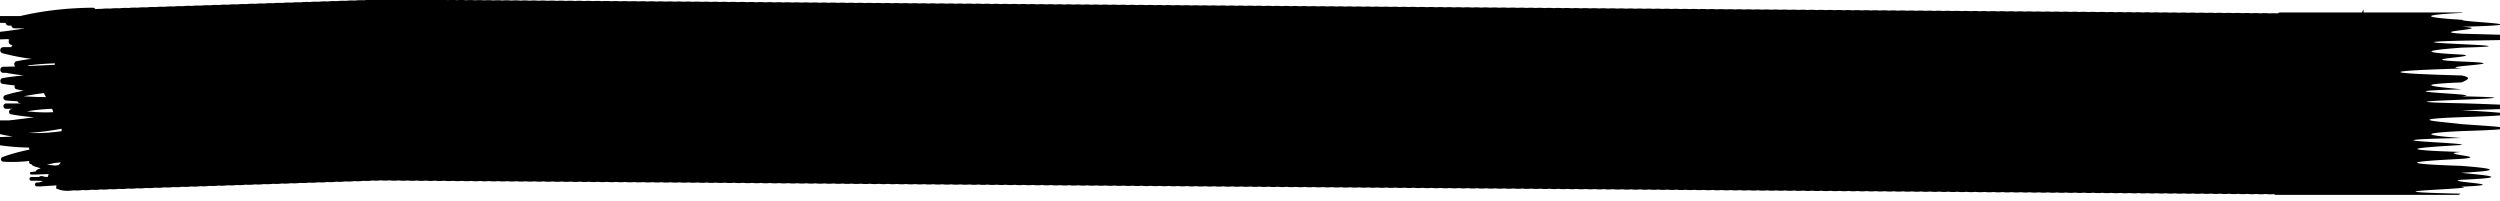 <svg viewBox="0 0 298 24" xmlns="http://www.w3.org/2000/svg" fill="currentColor" color="currentColor"
  preserveAspectRatio="none" fill-rule="evenodd" clip-rule="evenodd" stroke-linejoin="round" stroke-miterlimit="2">
  <path
    d="M3.383 15.846a31.917 31.917 0 0 0 3.957-.505c.006.094.008.191.006.295a21.164 21.164 0 0 1-3.963.21zm3.592 3.837-.387.053c-.31-.032-.651-.067-.988-.106.293-.068.586-.133.879-.197.255-.025.511-.051.764-.084-.08.137-.169.249-.268.334zm-3.76-6.418a25.114 25.114 0 0 1 2.906-.294h.086c.057.132.106.267.147.401-1.04.057-2.088.012-3.139-.107zm2.015-2.168c.077.16.161.318.249.478-.282-.003-.561-.013-.842-.009a91.459 91.459 0 0 1-1.815-.087 32.313 32.313 0 0 1 2.408-.382zm1.316-3.549a1.93 1.93 0 0 0-.021.178c-1.021.045-2.043.094-3.064.139-.053-.02-.107-.036-.159-.057 1.075-.154 2.158-.219 3.244-.26zM293.49 4.019c-4.484-.278 4.076-.556.008-.829 10.494-.278-.383-.554.008-.826-4.521-.28-5.395-.559.008-.832-.027-.015-.034-.03-.035-.045h-11.744v-.355c-.067.12-.133.251-.198.355h-9.826a3.823 3.823 0 0 0-.222.111 5.628 5.628 0 0 0-.954-.001 5.36 5.36 0 0 0-1.08-.008 5.435 5.435 0 0 0-1.08-.008 5.45 5.45 0 0 0-1.074-.008 5.347 5.347 0 0 0-1.086-.008 5.36 5.36 0 0 0-1.08-.008 5.37 5.37 0 0 0-1.081-.008 5.445 5.445 0 0 0-1.081-.008 5.357 5.357 0 0 0-1.08-.007 5.36 5.36 0 0 0-1.08-.008 5.37 5.37 0 0 0-1.081-.008 5.374 5.374 0 0 0-1.074-.008 5.35 5.35 0 0 0-1.086-.009 5.435 5.435 0 0 0-1.08-.008 5.431 5.431 0 0 0-1.08-.007 5.36 5.36 0 0 0-1.08-.008 5.36 5.36 0 0 0-1.08-.008 5.37 5.37 0 0 0-1.081-.008 5.45 5.45 0 0 0-1.074-.008 5.357 5.357 0 0 0-1.087-.008 5.36 5.36 0 0 0-1.08-.008 5.36 5.36 0 0 0-1.08-.008 5.361 5.361 0 0 0-1.08-.008 5.445 5.445 0 0 0-1.081-.008 5.357 5.357 0 0 0-1.08-.007 5.36 5.36 0 0 0-1.08-.008 5.454 5.454 0 0 0-1.074-.009 5.43 5.43 0 0 0-1.087-.008 5.445 5.445 0 0 0-1.081-.008 5.357 5.357 0 0 0-1.08-.007 5.36 5.36 0 0 0-1.08-.008 5.36 5.36 0 0 0-1.08-.008 5.36 5.36 0 0 0-1.08-.008 5.36 5.36 0 0 0-1.08-.008 5.451 5.451 0 0 0-1.074-.008 5.347 5.347 0 0 0-1.086-.008 5.37 5.37 0 0 0-1.081-.008 5.36 5.36 0 0 0-1.08-.008 5.37 5.37 0 0 0-1.081-.008 5.445 5.445 0 0 0-1.081-.008 5.357 5.357 0 0 0-1.08-.007 5.36 5.36 0 0 0-1.08-.008 5.444 5.444 0 0 0-1.073-.009 5.43 5.43 0 0 0-1.087-.008 5.435 5.435 0 0 0-1.08-.008 5.357 5.357 0 0 0-1.08-.007 5.36 5.36 0 0 0-1.08-.008 5.36 5.36 0 0 0-1.08-.008 5.361 5.361 0 0 0-1.08-.008 5.47 5.47 0 0 0-1.076-.008 5.356 5.356 0 0 0-1.087-.008 5.36 5.36 0 0 0-1.08-.008 5.36 5.36 0 0 0-1.08-.008 5.36 5.36 0 0 0-1.08-.008 5.36 5.36 0 0 0-1.08-.008 5.435 5.435 0 0 0-1.08-.008 5.432 5.432 0 0 0-1.08-.007 5.455 5.455 0 0 0-1.074-.009 5.347 5.347 0 0 0-1.086-.008 5.37 5.37 0 0 0-1.081-.008 5.445 5.445 0 0 0-1.081-.008 5.357 5.357 0 0 0-1.08-.007 5.36 5.36 0 0 0-1.08-.008 5.36 5.36 0 0 0-1.08-.008 5.37 5.37 0 0 0-1.081-.008 5.45 5.45 0 0 0-1.074-.008 5.347 5.347 0 0 0-1.086-.008 5.36 5.36 0 0 0-1.08-.008 5.36 5.36 0 0 0-1.08-.008 5.36 5.36 0 0 0-1.08-.008 5.445 5.445 0 0 0-1.081-.008 5.367 5.367 0 0 0-1.081-.007 5.368 5.368 0 0 0-1.073-.009 5.357 5.357 0 0 0-1.087-.008 5.36 5.36 0 0 0-1.08-.008 5.361 5.361 0 0 0-1.08-.008 5.435 5.435 0 0 0-1.08-.008 5.442 5.442 0 0 0-1.081-.007 5.36 5.36 0 0 0-1.08-.008 5.36 5.36 0 0 0-1.08-.008 5.46 5.46 0 0 0-1.075-.008 5.433 5.433 0 0 0-1.087-.009 5.357 5.357 0 0 0-1.08-.007 5.36 5.36 0 0 0-1.08-.008 5.36 5.36 0 0 0-1.08-.008 5.36 5.36 0 0 0-1.08-.008 5.435 5.435 0 0 0-1.08-.008 5.367 5.367 0 0 0-1.081-.007 5.369 5.369 0 0 0-1.073-.009 5.348 5.348 0 0 0-1.086-.008 5.361 5.361 0 0 0-1.08-.008 5.456 5.456 0 0 0-1.082-.008 5.367 5.367 0 0 0-1.081-.007 5.36 5.36 0 0 0-1.08-.008 5.36 5.36 0 0 0-1.08-.008 5.36 5.36 0 0 0-1.08-.008 5.45 5.45 0 0 0-1.074-.008 5.424 5.424 0 0 0-1.086-.009 5.432 5.432 0 0 0-1.08-.007 5.36 5.36 0 0 0-1.08-.008 5.36 5.36 0 0 0-1.08-.008 5.37 5.37 0 0 0-1.081-.008 5.445 5.445 0 0 0-1.081-.008 5.45 5.45 0 0 0-1.074-.008 5.347 5.347 0 0 0-1.086-.008 5.37 5.37 0 0 0-1.081-.008 5.36 5.36 0 0 0-1.08-.008 5.435 5.435 0 0 0-1.08-.008 5.357 5.357 0 0 0-1.08-.007 5.36 5.36 0 0 0-1.08-.008 5.361 5.361 0 0 0-1.08-.008 5.375 5.375 0 0 0-1.074-.008 5.434 5.434 0 0 0-1.087-.009A5.367 5.367 0 0 0 148.465.7a5.36 5.36 0 0 0-1.08-.008 5.36 5.36 0 0 0-1.08-.008 5.36 5.36 0 0 0-1.08-.008 5.361 5.361 0 0 0-1.08-.008 5.445 5.445 0 0 0-1.081-.008 5.45 5.45 0 0 0-1.074-.008 5.347 5.347 0 0 0-1.086-.008 5.36 5.36 0 0 0-1.08-.008 5.36 5.36 0 0 0-1.08-.008 5.445 5.445 0 0 0-1.081-.008 5.367 5.367 0 0 0-1.081-.007 5.36 5.36 0 0 0-1.08-.008 5.444 5.444 0 0 0-1.073-.009 5.43 5.43 0 0 0-1.087-.008 5.435 5.435 0 0 0-1.08-.008 5.357 5.357 0 0 0-1.08-.007 5.361 5.361 0 0 0-1.08-.008 5.37 5.37 0 0 0-1.081-.008 5.36 5.36 0 0 0-1.08-.008 5.445 5.445 0 0 0-1.081-.008 5.45 5.45 0 0 0-1.074-.008 5.356 5.356 0 0 0-1.087-.008 5.36 5.36 0 0 0-1.08-.008 5.36 5.36 0 0 0-1.08-.008 5.36 5.36 0 0 0-1.08-.008 5.435 5.435 0 0 0-1.08-.008 5.432 5.432 0 0 0-1.08-.007 5.361 5.361 0 0 0-1.08-.008 5.375 5.375 0 0 0-1.074-.008 5.351 5.351 0 0 0-1.086-.009 5.445 5.445 0 0 0-1.081-.008 5.377 5.377 0 0 0-1.082-.007 5.36 5.36 0 0 0-1.08-.008 5.36 5.36 0 0 0-1.08-.008 5.36 5.36 0 0 0-1.08-.008 5.435 5.435 0 0 0-1.08-.008 5.45 5.45 0 0 0-1.074-.008 5.347 5.347 0 0 0-1.086-.008 5.361 5.361 0 0 0-1.08-.008 5.361 5.361 0 0 0-1.08-.008 5.445 5.445 0 0 0-1.081-.008 5.367 5.367 0 0 0-1.081-.007 5.36 5.36 0 0 0-1.08-.008A5.454 5.454 0 0 0 100.94.35a5.347 5.347 0 0 0-1.086-.008 5.37 5.37 0 0 0-1.081-.008 5.435 5.435 0 0 0-1.08-.008 5.432 5.432 0 0 0-1.08-.007 5.36 5.36 0 0 0-1.08-.008 5.36 5.36 0 0 0-1.08-.008 5.361 5.361 0 0 0-1.08-.008 5.461 5.461 0 0 0-1.075-.008 5.357 5.357 0 0 0-1.087-.008 5.36 5.36 0 0 0-1.08-.008 5.36 5.36 0 0 0-1.08-.008 5.36 5.36 0 0 0-1.08-.008 5.435 5.435 0 0 0-1.08-.008 5.357 5.357 0 0 0-1.08-.007A5.37 5.37 0 0 0 84.73.232a5.454 5.454 0 0 0-1.074-.009 5.413 5.413 0 0 0-1.093-.007 5.45 5.45 0 0 0-1.074-.008A5.445 5.445 0 0 0 80.408.2 5.512 5.512 0 0 0 79.32.193a5.426 5.426 0 0 0-1.072-.007 5.36 5.36 0 0 0-1.08-.008A5.363 5.363 0 0 0 76.08.171a5.43 5.43 0 0 0-1.072-.008A5.437 5.437 0 0 0 73.92.156a5.352 5.352 0 0 0-1.072-.007 5.361 5.361 0 0 0-1.08-.008A5.364 5.364 0 0 0 70.68.134a5.45 5.45 0 0 0-1.074-.008 5.437 5.437 0 0 0-1.088-.007 5.361 5.361 0 0 0-1.073-.007 5.36 5.36 0 0 0-1.08-.008 5.44 5.44 0 0 0-1.088-.008 5.504 5.504 0 0 0-1.072-.007 5.437 5.437 0 0 0-1.088-.007 5.352 5.352 0 0 0-1.072-.007 5.361 5.361 0 0 0-1.08-.008 5.44 5.44 0 0 0-1.088-.008 5.437 5.437 0 0 0-1.073-.007 5.37 5.37 0 0 0-1.081-.008 5.436 5.436 0 0 0-1.088-.007A5.351 5.351 0 0 0 55.563.03a5.44 5.44 0 0 0-1.088-.008 5.437 5.437 0 0 0-1.073-.007 5.36 5.36 0 0 0-1.08-.008A5.437 5.437 0 0 0 51.234 0a5.43 5.43 0 0 0-1.072-.008 5.432 5.432 0 0 0-1.08-.007 5.377 5.377 0 0 0-1.089-.008A5.437 5.437 0 0 0 46.92-.03a5.39 5.39 0 0 0-1.199.001 5.565 5.565 0 0 0-1.266.025 5.598 5.598 0 0 0-1.079.036 5.587 5.587 0 0 0-1.085.036 5.565 5.565 0 0 0-1.075.035 5.604 5.604 0 0 0-1.079.035 5.568 5.568 0 0 0-1.084.036 5.654 5.654 0 0 0-1.076.035 5.693 5.693 0 0 0-1.08.035 5.532 5.532 0 0 0-1.08.036 5.563 5.563 0 0 0-1.083.036 5.576 5.576 0 0 0-1.076.035 5.615 5.615 0 0 0-1.08.035 5.574 5.574 0 0 0-1.084.036 5.643 5.643 0 0 0-1.075.035 5.612 5.612 0 0 0-1.08.035 5.637 5.637 0 0 0-1.083.037 5.573 5.573 0 0 0-1.076.035 5.601 5.601 0 0 0-1.079.035 5.609 5.609 0 0 0-1.08.035 5.584 5.584 0 0 0-1.085.036 5.646 5.646 0 0 0-1.075.035 5.535 5.535 0 0 0-1.08.036 5.568 5.568 0 0 0-1.084.036 5.562 5.562 0 0 0-1.075.035 5.612 5.612 0 0 0-1.08.035 5.56 5.56 0 0 0-1.083.036 5.654 5.654 0 0 0-1.076.035 5.615 5.615 0 0 0-1.08.035 5.598 5.598 0 0 0-1.079.036 5.587 5.587 0 0 0-1.085.036 5.576 5.576 0 0 0-1.076.035c-.244-.014-.463.009-.689.022-.081-.092-.186-.165-.306-.164-2.947.028-5.816.331-8.664.998L.068 1.915c-.545 0-.545.811 0 .811h.598c.031.177.17.335.402.331.096-.001.192-.007.287-.009a.368.368 0 0 0 .379.325c.407.004.811.011 1.214.018a67.61 67.61 0 0 1-4.214.534c-.517.052-.542.794 0 .791a55.285 55.285 0 0 0 2.19-.056c.015.006.021.022.039.026.053.013.106.022.16.035-.189.193-.083.591.279.637l.099.012a.307.307 0 0 0-.136.25H.402c-.431 0-.523.606-.103.721a25.4 25.4 0 0 0 3.485.678 18.78 18.78 0 0 0-1.817.283c-.292.063-.356.443-.137.619-.476.014-.952.033-1.428.037-.487.004-.488.729 0 .725.096 0 .192-.003.287-.004a34.58 34.58 0 0 0 2.153.316c-.848.071-1.695.169-2.539.317-.351.062-.356.627 0 .683a27.1 27.1 0 0 0 1.463.19c-.073.174-.01.406.209.458.283.066.564.118.847.165-.73.141-1.456.312-2.177.531-.387.116-.282.608.089.641.457.041.914.066 1.371.098.02.095.073.181.209.209.083.017.167.025.25.04-.611.005-1.22.007-1.83.008-.428 0-.428.638 0 .637h.78c-.067.018-.133.027-.2.045-.297.08-.329.547 0 .607.921.166 1.845.287 2.766.351-.988.136-1.978.261-2.973.374-.457.004-.914.006-1.373.006-.336 0-.373.4-.146.537-.313.048-.624.093-.936.142-.324.053-.263.486 0 .573.954.312 1.916.529 2.882.668a61.91 61.91 0 0 1-2.8.086c-.394.002-.394.589 0 .586.244-.001.483-.017.725-.021-.045.146.001.312.195.342.027.005.054.007.08.011h.002c1.251.195 2.5.289 3.746.313-.023.083-.015.169.039.233-1.082.23-2.152.504-3.199.887-.316.116-.261.538.08.561 1.052.067 2.082.023 3.1-.087-.088.155.008.398.232.395l.043-.001c.044.158.311.271.666.35.139.048.277.089.414.13-.324.099-.576.22-.569.361a4.186 4.186 0 0 1-.597.084c-.183.026-.131.303.043.303.691-.002 1.375-.036 2.063-.063a1.733 1.733 0 0 0-.082.337c-.119.003-.239.002-.359.003-.358-.13-.585-.125-.686.008-.312.002-.623.008-.936.008-.295.001-.295.437 0 .439.372.002.743.008 1.111.014l.282.039c-.141.053-.283.094-.423.149-.1.003-.201.011-.302.013-.311.008-.312.468 0 .464.09-.001.178-.01.268-.012.023.005.037.023.064.021.188-.006.37-.031.556-.041v.008c.088-.005.175-.02.263-.026.388-.019.779-.04 1.164-.072.002.104-.007.22-.034.353.699.337 1.413.342 2.098.235.365.037.727.02 1.082-.035.364.037.723.019 1.076-.035.366.037.726.019 1.081-.036.365.038.727.02 1.082-.036.364.036.724.02 1.078-.036.363.037.724.021 1.079-.035.364.037.725.02 1.079-.035.366.037.728.02 1.084-.035a4.25 4.25 0 0 0 1.076-.035c.364.037.725.019 1.08-.036.365.037.727.02 1.082-.036.363.036.723.02 1.076-.036.366.037.727.021 1.08-.035.366.037.729.02 1.083-.035.365.037.724.019 1.078-.035a4.24 4.24 0 0 0 1.08-.036c.363.038.724.02 1.079-.035.365.037.727.02 1.083-.036.363.036.722.02 1.076-.036.364.037.725.021 1.08-.035.365.037.728.02 1.082-.035.364.037.724.019 1.077-.035.364.037.726.019 1.079-.036.366.038.729.02 1.084-.036.364.036.723.02 1.076-.036a4.2 4.2 0 0 0 1.081-.035c.363.037.724.021 1.079-.035.365.037.727.02 1.083-.035.363.037.722.019 1.076-.035.365.037.725.019 1.08-.036.365.037.727.02 1.082-.036.364.036.725.02 1.078-.036.363.037.725.021 1.079-.035.331.034.659.025.984-.02.345.046.691.045 1.029.002.365.054.728.053 1.084.008.363.053.723.053 1.078.007a3.91 3.91 0 0 0 1.08.008c.364.054.727.054 1.083.007.362.052.723.052 1.077.007.363.053.725.054 1.08.008.365.054.728.053 1.084.008a3.92 3.92 0 0 0 1.076.007 3.9 3.9 0 0 0 1.084.007c.363.053.723.053 1.077.008.364.052.726.053 1.081.007.364.054.727.053 1.084.008.362.053.722.053 1.077.007.363.054.724.054 1.08.008.364.054.726.054 1.083.007.362.052.723.052 1.077.008.365.053.728.052 1.084.007a3.92 3.92 0 0 0 1.076.007 3.91 3.91 0 0 0 1.08.008 3.9 3.9 0 0 0 1.084.007c.363.053.723.053 1.077.008.365.053.728.052 1.084.007.363.053.723.053 1.077.007.364.054.725.054 1.081.008.364.054.726.054 1.083.007.362.053.722.053 1.077.008.364.053.726.052 1.084.008.361.052.722.052 1.076.006a3.91 3.91 0 0 0 1.08.008 3.9 3.9 0 0 0 1.084.007 3.96 3.96 0 0 0 1.076.008c.364.053.727.054 1.081.008.364.053.728.052 1.084.007.361.053.721.053 1.073.008.366.054.728.054 1.084.008.364.053.725.054 1.08.008.364.053.725.054 1.081.008a4.03 4.03 0 0 0 1.08.008c.363.052.725.053 1.08.007.363.053.725.054 1.08.008.363.053.725.054 1.08.008.363.053.723.054 1.078.008.364.054.728.054 1.084.009.363.053.725.053 1.08.007a3.91 3.91 0 0 0 1.08.008 3.91 3.91 0 0 0 1.08.008 3.91 3.91 0 0 0 1.08.008 3.91 3.91 0 0 0 1.08.008c.364.053.726.053 1.08.007.364.054.724.054 1.078.009a3.93 3.93 0 0 0 1.083.008c.363.053.725.054 1.08.008.364.053.726.054 1.081.008.364.052.725.053 1.081.007.363.053.724.054 1.08.008.363.053.724.054 1.08.008a3.92 3.92 0 0 0 1.076.008 3.9 3.9 0 0 0 1.084.009c.363.053.726.053 1.08.008.363.053.726.053 1.08.007a3.91 3.91 0 0 0 1.08.008 3.91 3.91 0 0 0 1.08.008c.365.054.727.054 1.081.008.365.053.726.053 1.082.008.361.053.722.053 1.076.008.365.054.727.054 1.084.008.363.053.724.054 1.08.008.363.053.724.054 1.08.008.363.053.724.054 1.08.008.363.052.725.053 1.08.007.363.053.726.054 1.08.008.363.053.726.054 1.08.008.363.053.724.054 1.077.008a3.9 3.9 0 0 0 1.084.009c.365.053.726.053 1.081.007a3.91 3.91 0 0 0 1.08.008 3.91 3.91 0 0 0 1.08.008c.364.054.725.054 1.081.008.363.054.724.054 1.08.008.363.053.725.053 1.08.008.363.053.723.053 1.077.008a3.93 3.93 0 0 0 1.083.008c.363.053.725.054 1.08.008.364.053.727.054 1.081.008.364.052.726.053 1.081.008.363.052.725.053 1.08.007.363.053.725.054 1.08.008a3.92 3.92 0 0 0 1.076.008 3.9 3.9 0 0 0 1.084.009 3.91 3.91 0 0 0 1.08.008c.364.053.726.053 1.081.007a3.91 3.91 0 0 0 1.08.008 3.91 3.91 0 0 0 1.08.008 3.91 3.91 0 0 0 1.08.008c.364.054.726.054 1.081.008.362.053.723.053 1.077.008.365.054.727.054 1.084.008.363.053.725.054 1.08.008.363.053.725.054 1.08.008.363.053.725.054 1.08.008.363.052.726.053 1.081.008.364.052.725.053 1.08.007.364.053.725.054 1.08.008.363.053.723.054 1.077.008a3.9 3.9 0 0 0 1.084.009c.363.053.724.053 1.08.008.363.053.725.053 1.081.007.363.054.724.054 1.08.008.363.054.724.054 1.08.008.363.054.724.054 1.08.008.362.054.723.054 1.077.009.364.053.728.053 1.084.007.363.053.725.054 1.08.008.363.053.725.054 1.08.008.363.053.725.054 1.08.008.364.053.725.054 1.08.008.364.052.726.053 1.081.007.364.053.725.054 1.08.008.362.053.723.054 1.077.008a3.9 3.9 0 0 0 1.084.009c.362.054.724.054 1.08.008a3.98 3.98 0 0 0 1.079.008c.364.053.726.053 1.081.007.364.054.724.054 1.081.008a3.91 3.91 0 0 0 1.08.008c.362.054.724.054 1.08.008.362.053.723.053 1.077.009a3.97 3.97 0 0 0 1.083.007c.365.053.726.054 1.081.008.364.053.725.054 1.08.008.364.053.725.054 1.08.008.364.053.725.054 1.081.008.363.052.725.053 1.081.007.363.053.724.054 1.08.008a3.92 3.92 0 0 0 1.076.008 3.9 3.9 0 0 0 1.084.009c.363.054.724.054 1.08.008.363.053.725.053 1.081.007a3.91 3.91 0 0 0 1.08.008 3.91 3.91 0 0 0 1.08.008 3.91 3.91 0 0 0 1.08.008 3.92 3.92 0 0 0 1.076.009c.366.053.728.053 1.084.008.364.052.726.053 1.081.007.364.053.725.054 1.08.008.364.053.725.054 1.081.008.363.053.724.054 1.08.008.363.052.724.053 1.08.008.363.052.725.053 1.081.007.361.053.722.054 1.076.008a3.9 3.9 0 0 0 1.084.009 3.91 3.91 0 0 0 1.08.008 3.91 3.91 0 0 0 1.08.008c.363.053.726.053 1.081.007a3.91 3.91 0 0 0 1.08.008 3.91 3.91 0 0 0 1.08.008 3.91 3.91 0 0 0 1.08.008c.363.054.723.054 1.078.009.364.053.727.053 1.084.007.363.053.724.054 1.08.008.363.053.724.054 1.08.008.363.053.724.054 1.08.008.363.053.724.054 1.08.008.363.052.724.053 1.08.008.362.052.724.053 1.077.007a3.9 3.9 0 0 0 1.084.009 3.91 3.91 0 0 0 1.08.008 3.91 3.91 0 0 0 1.08.008c.363.053.725.053 1.08.008.364.053.726.053 1.081.007a3.91 3.91 0 0 0 1.08.008 3.91 3.91 0 0 0 1.08.008c.362.054.723.054 1.077.009.364.054.727.054 1.084.008.363.052.724.053 1.08.007.363.053.725.054 1.081.008.363.053.724.054 1.08.008.363.053.724.054 1.08.008.363.053.725.054 1.08.008.363.052.725.053 1.08.007.362.053.724.054 1.077.008a3.9 3.9 0 0 0 1.084.009 3.91 3.91 0 0 0 1.08.008 3.91 3.91 0 0 0 1.08.008c.364.053.725.053 1.08.008.364.053.726.053 1.081.007.364.054.725.054 1.081.008.363.054.724.054 1.08.008a3.92 3.92 0 0 0 1.076.009c.365.053.727.053 1.084.008.363.052.725.053 1.081.007.363.053.724.054 1.08.008.363.053.725.054 1.08.008.363.053.725.054 1.08.008.363.053.725.054 1.08.008.362.052.723.053 1.077.007a3.9 3.9 0 0 0 1.084.009 3.91 3.91 0 0 0 1.08.008 3.91 3.91 0 0 0 1.08.008c.364.054.725.054 1.081.008.363.053.724.053 1.08.007.363.054.725.054 1.081.008.363.054.724.054 1.08.008a3.92 3.92 0 0 0 1.076.009c.364.054.727.054 1.084.008a4.03 4.03 0 0 0 1.08.008c.363.052.726.053 1.081.007.337.049.671.049 1 .013.055.031.117.062.188.092h21.831a1.55 1.55 0 0 0 .248-.145c-13.494-.279 3.09-.554.007-.828 6.899-.278-2.21-.555.009-.825 6.675-.281 2.625-.559.009-.833 5.551-.278 3.543-.556.008-.829-8.34-.278-5.422-.557.008-.829 3.629-.279-3.139-.556.007-.829-9.122-.279-4.332-.556.008-.828 1.272-.279-13.349-.557.008-.83-3.728-.277-5.662-.554.008-.826 9.574-.279 3.881-.557.008-.832-2.071-.278-7.391-.556.008-.829 9.195-.278 4.993-.556.007-.828 11.805-.279 8.952-.558.008-.828-14.139-.279 13.664-.558.008-.83 3.621-.28-11.197-.557.008-.828-2.514-.28-6.704-.557.008-.83.582-.278 1.349-.555.008-.826-10.301-.28-9.196-.558.009-.832-3.621-.279 7.338-.556.008-.829-6.41-.278 2.572-.555.008-.829-5.888-.279-3.677-.556.008-.83 11.135-.278-11.475-.555.007-.828 20.104-.279 10.642-.556.008-.829z"
    fill-rule="nonzero" />
</svg>
